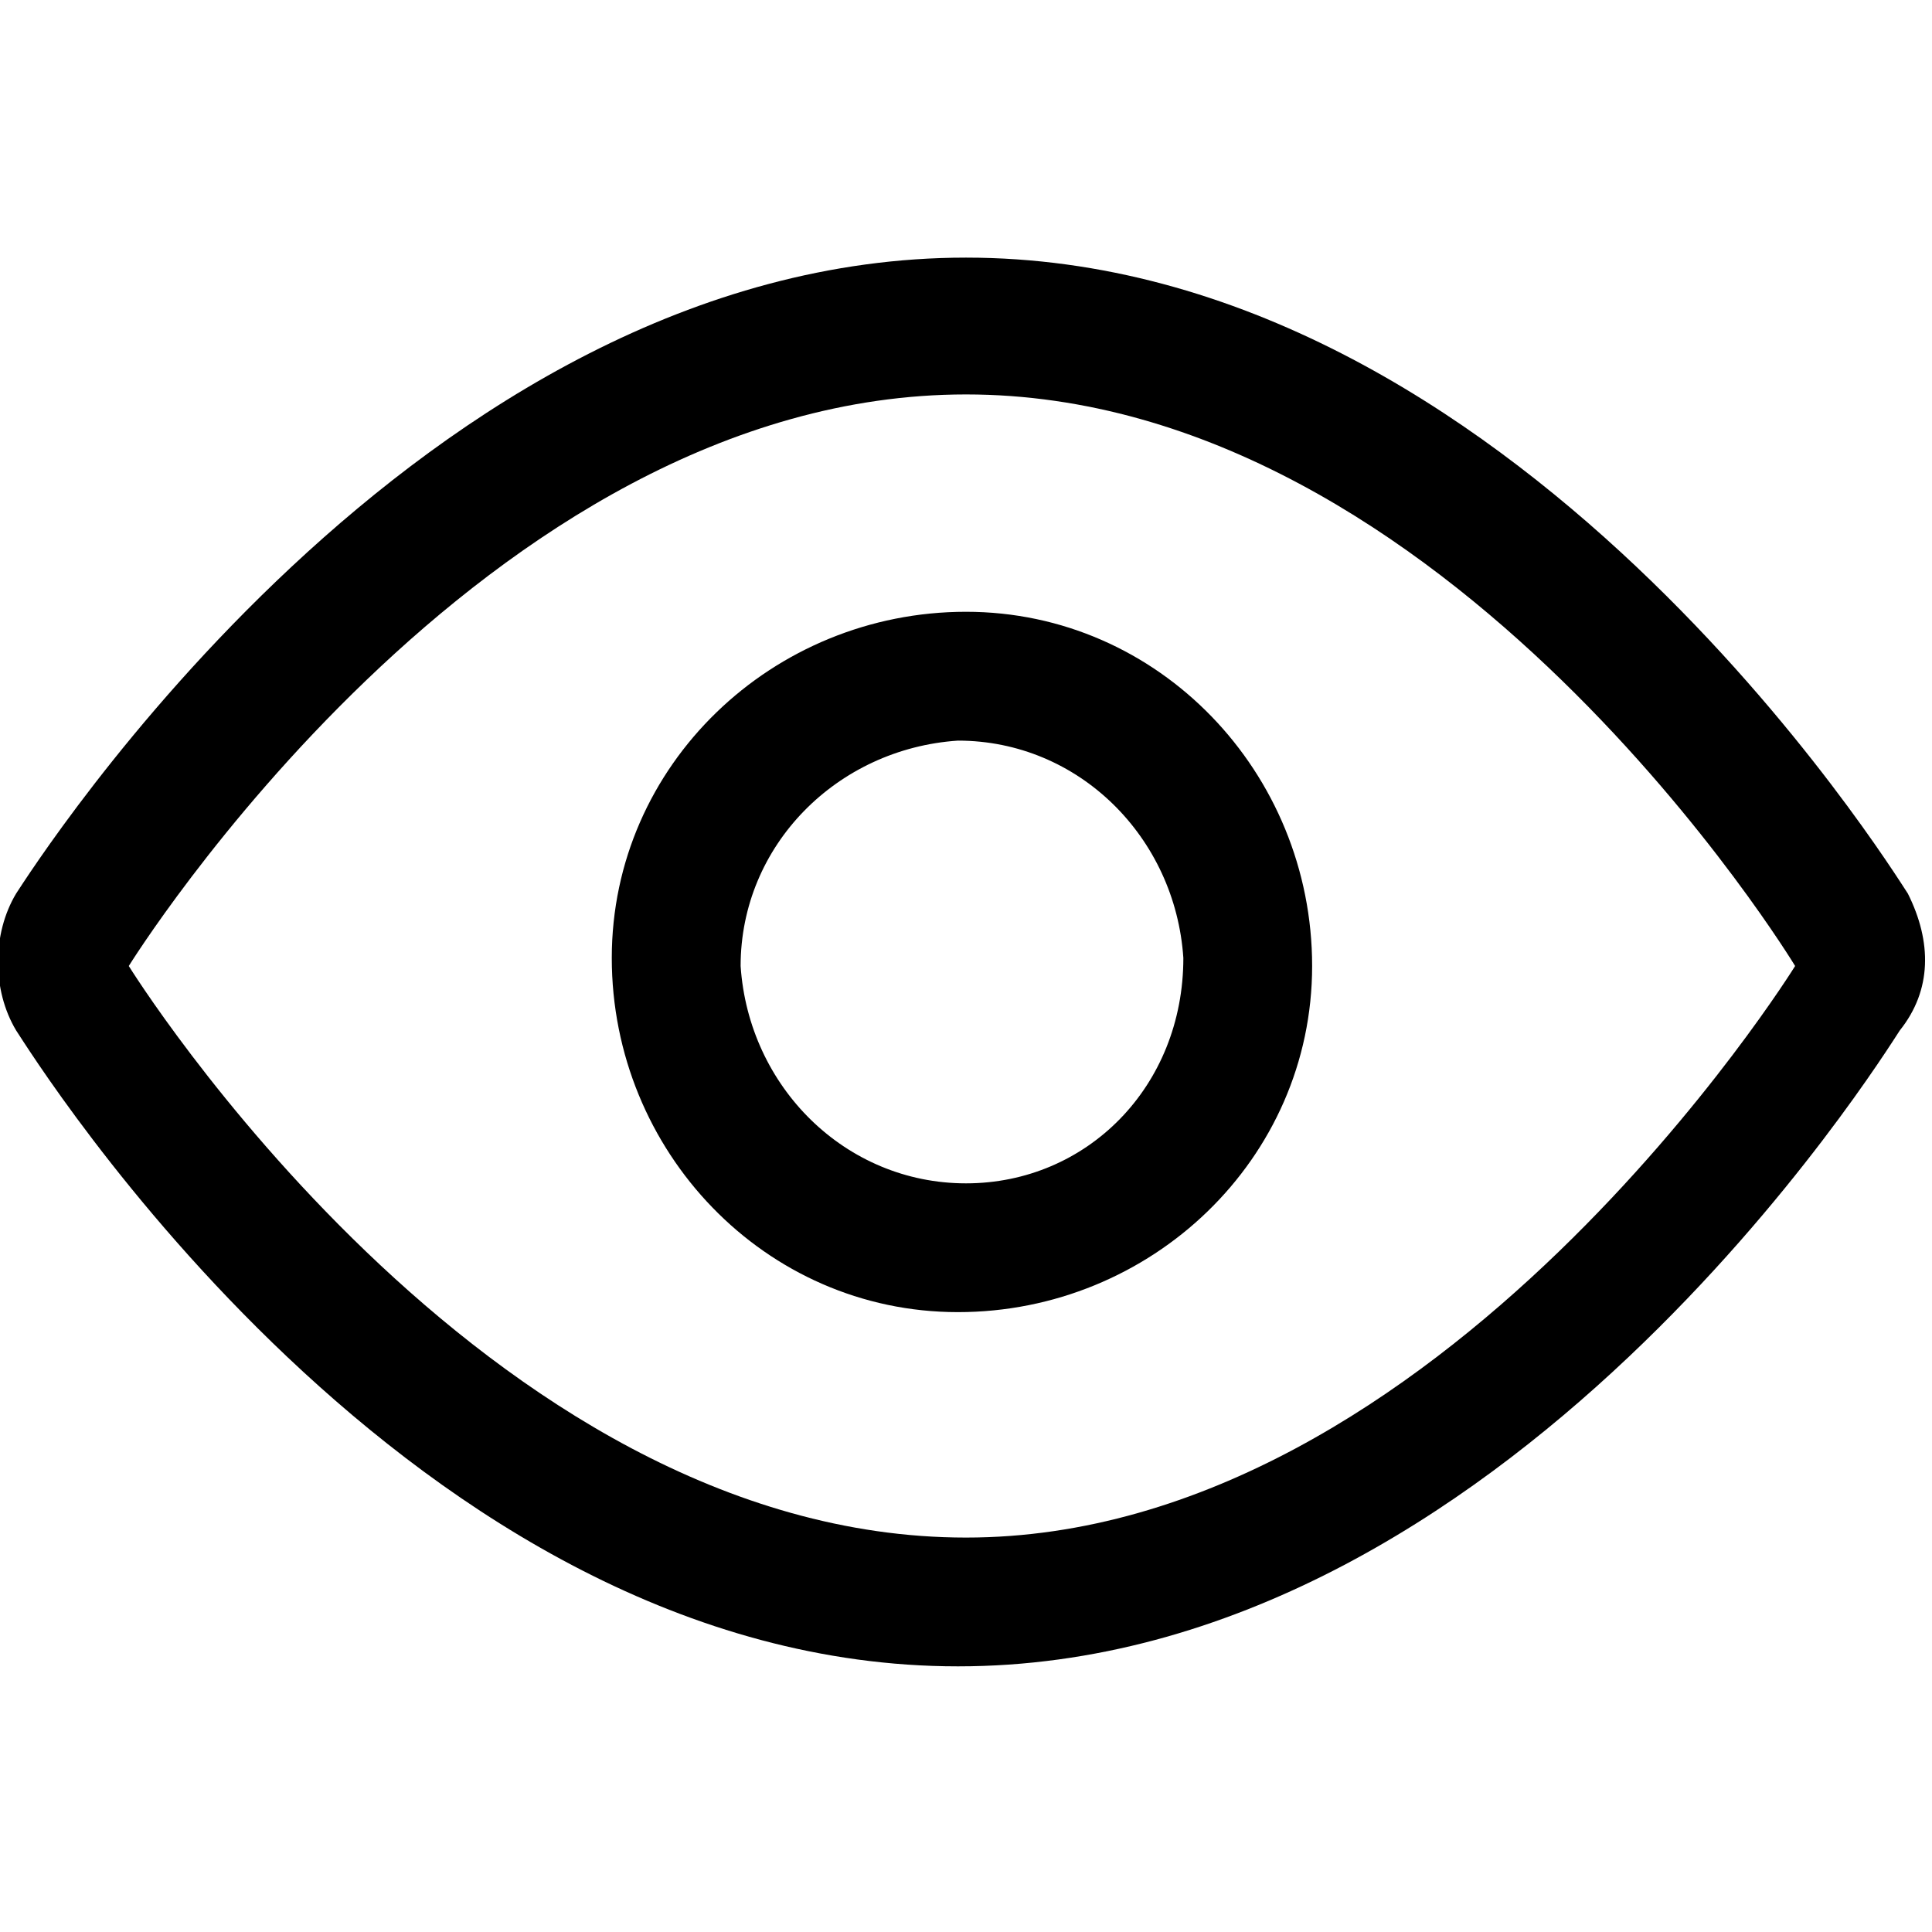 <svg version="1.1" xmlns="http://www.w3.org/2000/svg" width="32" height="32" viewBox="0 0 32 32">
<title>eye</title>
<path d="M31.6 14.8c-0.267-0.4-6.533-10.533-15.6-10.533s-15.467 10.133-15.733 10.533c-0.4 0.667-0.4 1.6 0 2.267 0.267 0.4 6.533 10.533 15.6 10.533v0c9.067 0 15.333-10.133 15.6-10.533 0.533-0.667 0.533-1.467 0.133-2.267zM16 25.467v0c-8 0-13.867-9.467-13.867-9.467s5.867-9.467 13.867-9.467 13.733 9.467 13.733 9.467-5.867 9.467-13.733 9.467zM16 10.133c-3.2 0-5.867 2.533-5.867 5.733s2.533 5.867 5.733 5.867c3.2 0 5.867-2.533 5.867-5.733 0 0 0 0 0 0 0-3.2-2.533-5.867-5.733-5.867v0zM16 19.6c-2 0-3.6-1.6-3.733-3.6 0-2 1.6-3.6 3.6-3.733 2 0 3.6 1.6 3.733 3.6 0 0 0 0 0 0 0 2.133-1.6 3.733-3.6 3.733v0z"></path>
</svg>
